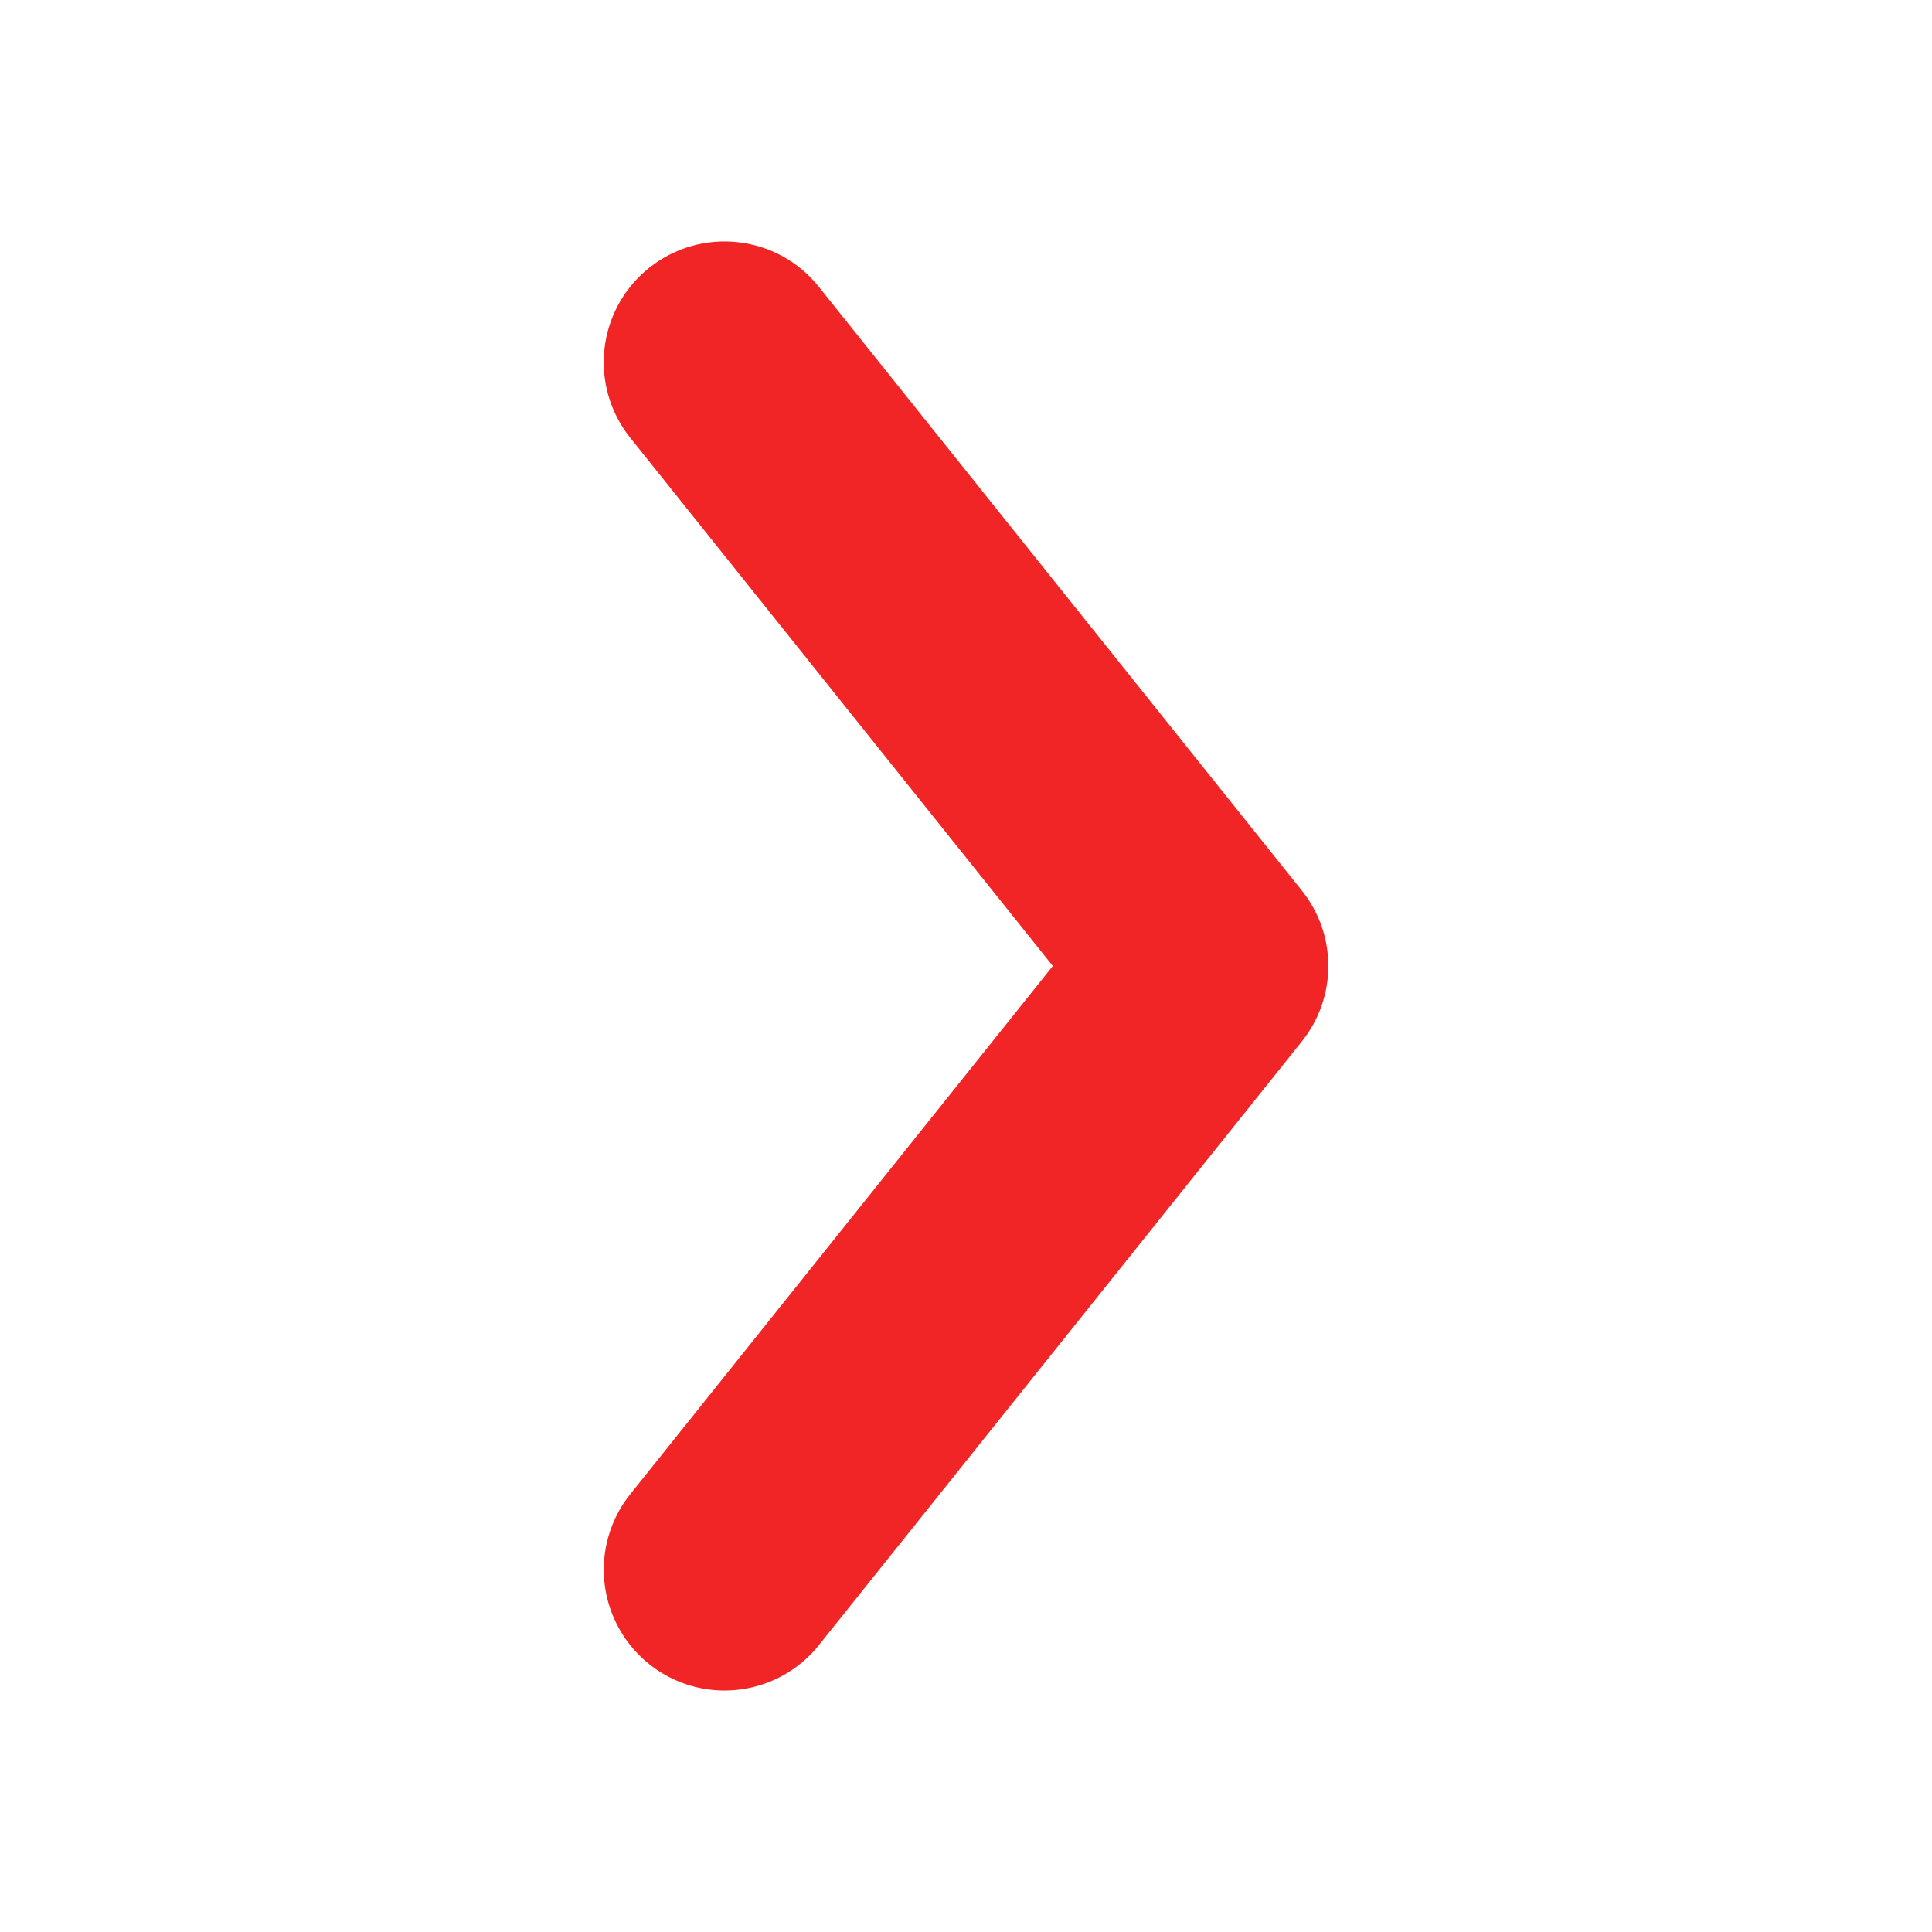 <svg width="16" height="16" viewBox="0 0 16 16" fill="none" xmlns="http://www.w3.org/2000/svg">
<g id="Arrow - Down">
<path id="Path" fill-rule="evenodd" clip-rule="evenodd" d="M5.219 3.625L8.719 8L5.219 12.375C4.996 12.654 4.939 13.031 5.069 13.364C5.199 13.696 5.496 13.935 5.85 13.989C6.203 14.042 6.558 13.904 6.781 13.625L10.781 8.625C11.074 8.259 11.074 7.74 10.781 7.375L6.781 2.375C6.436 1.943 5.807 1.874 5.375 2.219C4.944 2.564 4.874 3.193 5.219 3.625Z" fill="#F12525"/>
</g>
</svg>
